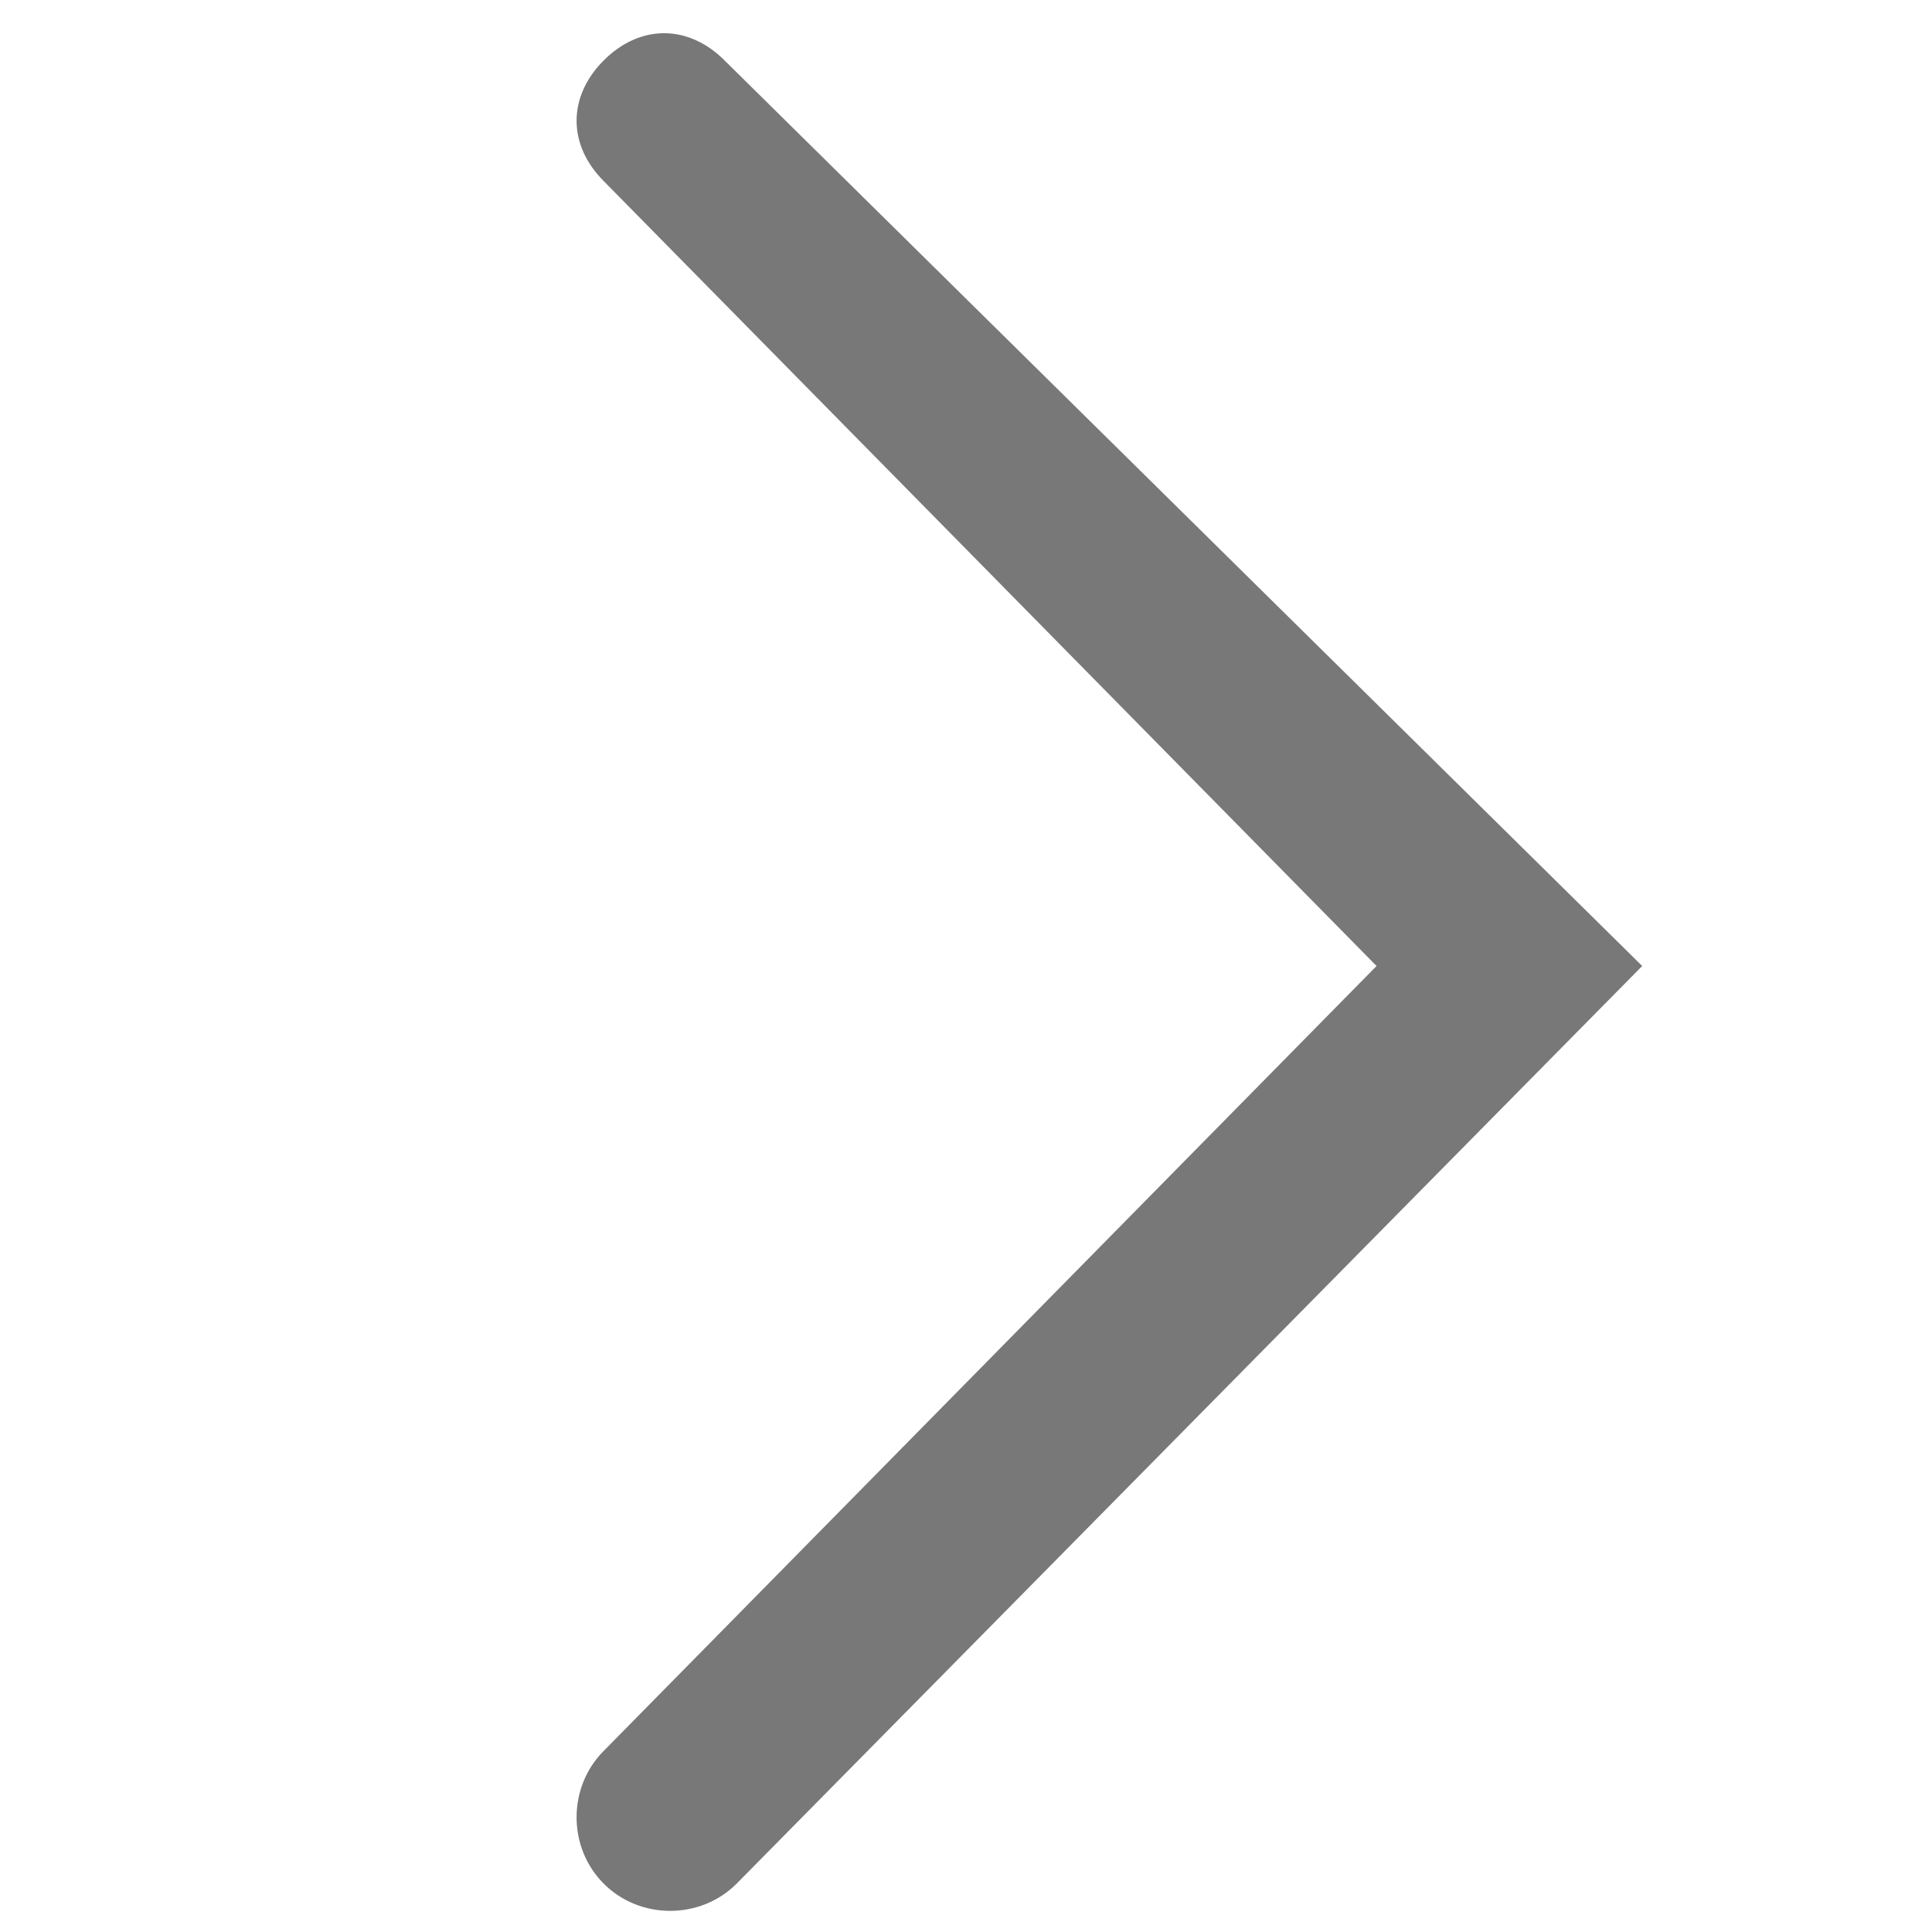 <?xml version="1.0" encoding="utf-8"?>
<!-- Generator: Adobe Illustrator 27.9.0, SVG Export Plug-In . SVG Version: 6.00 Build 0)  -->
<svg version="1.1" id="Layer_1" xmlns="http://www.w3.org/2000/svg" xmlns:xlink="http://www.w3.org/1999/xlink" x="0px" y="0px"
	 viewBox="0 0 16 16" style="enable-background:new 0 0 16 16;" xml:space="preserve">
<style type="text/css">
	.st0{fill:#787878;}
</style>
<path class="st0" d="M5,0.5C4.7,0.8,4.7,1.2,5,1.5L11.4,8L5,14.5c-0.3,0.3-0.3,0.8,0,1.1s0.8,0.3,1.1,0c0,0,0,0,0,0L13.6,8L6,0.5
	C5.7,0.2,5.3,0.2,5,0.5z"/>
</svg>
